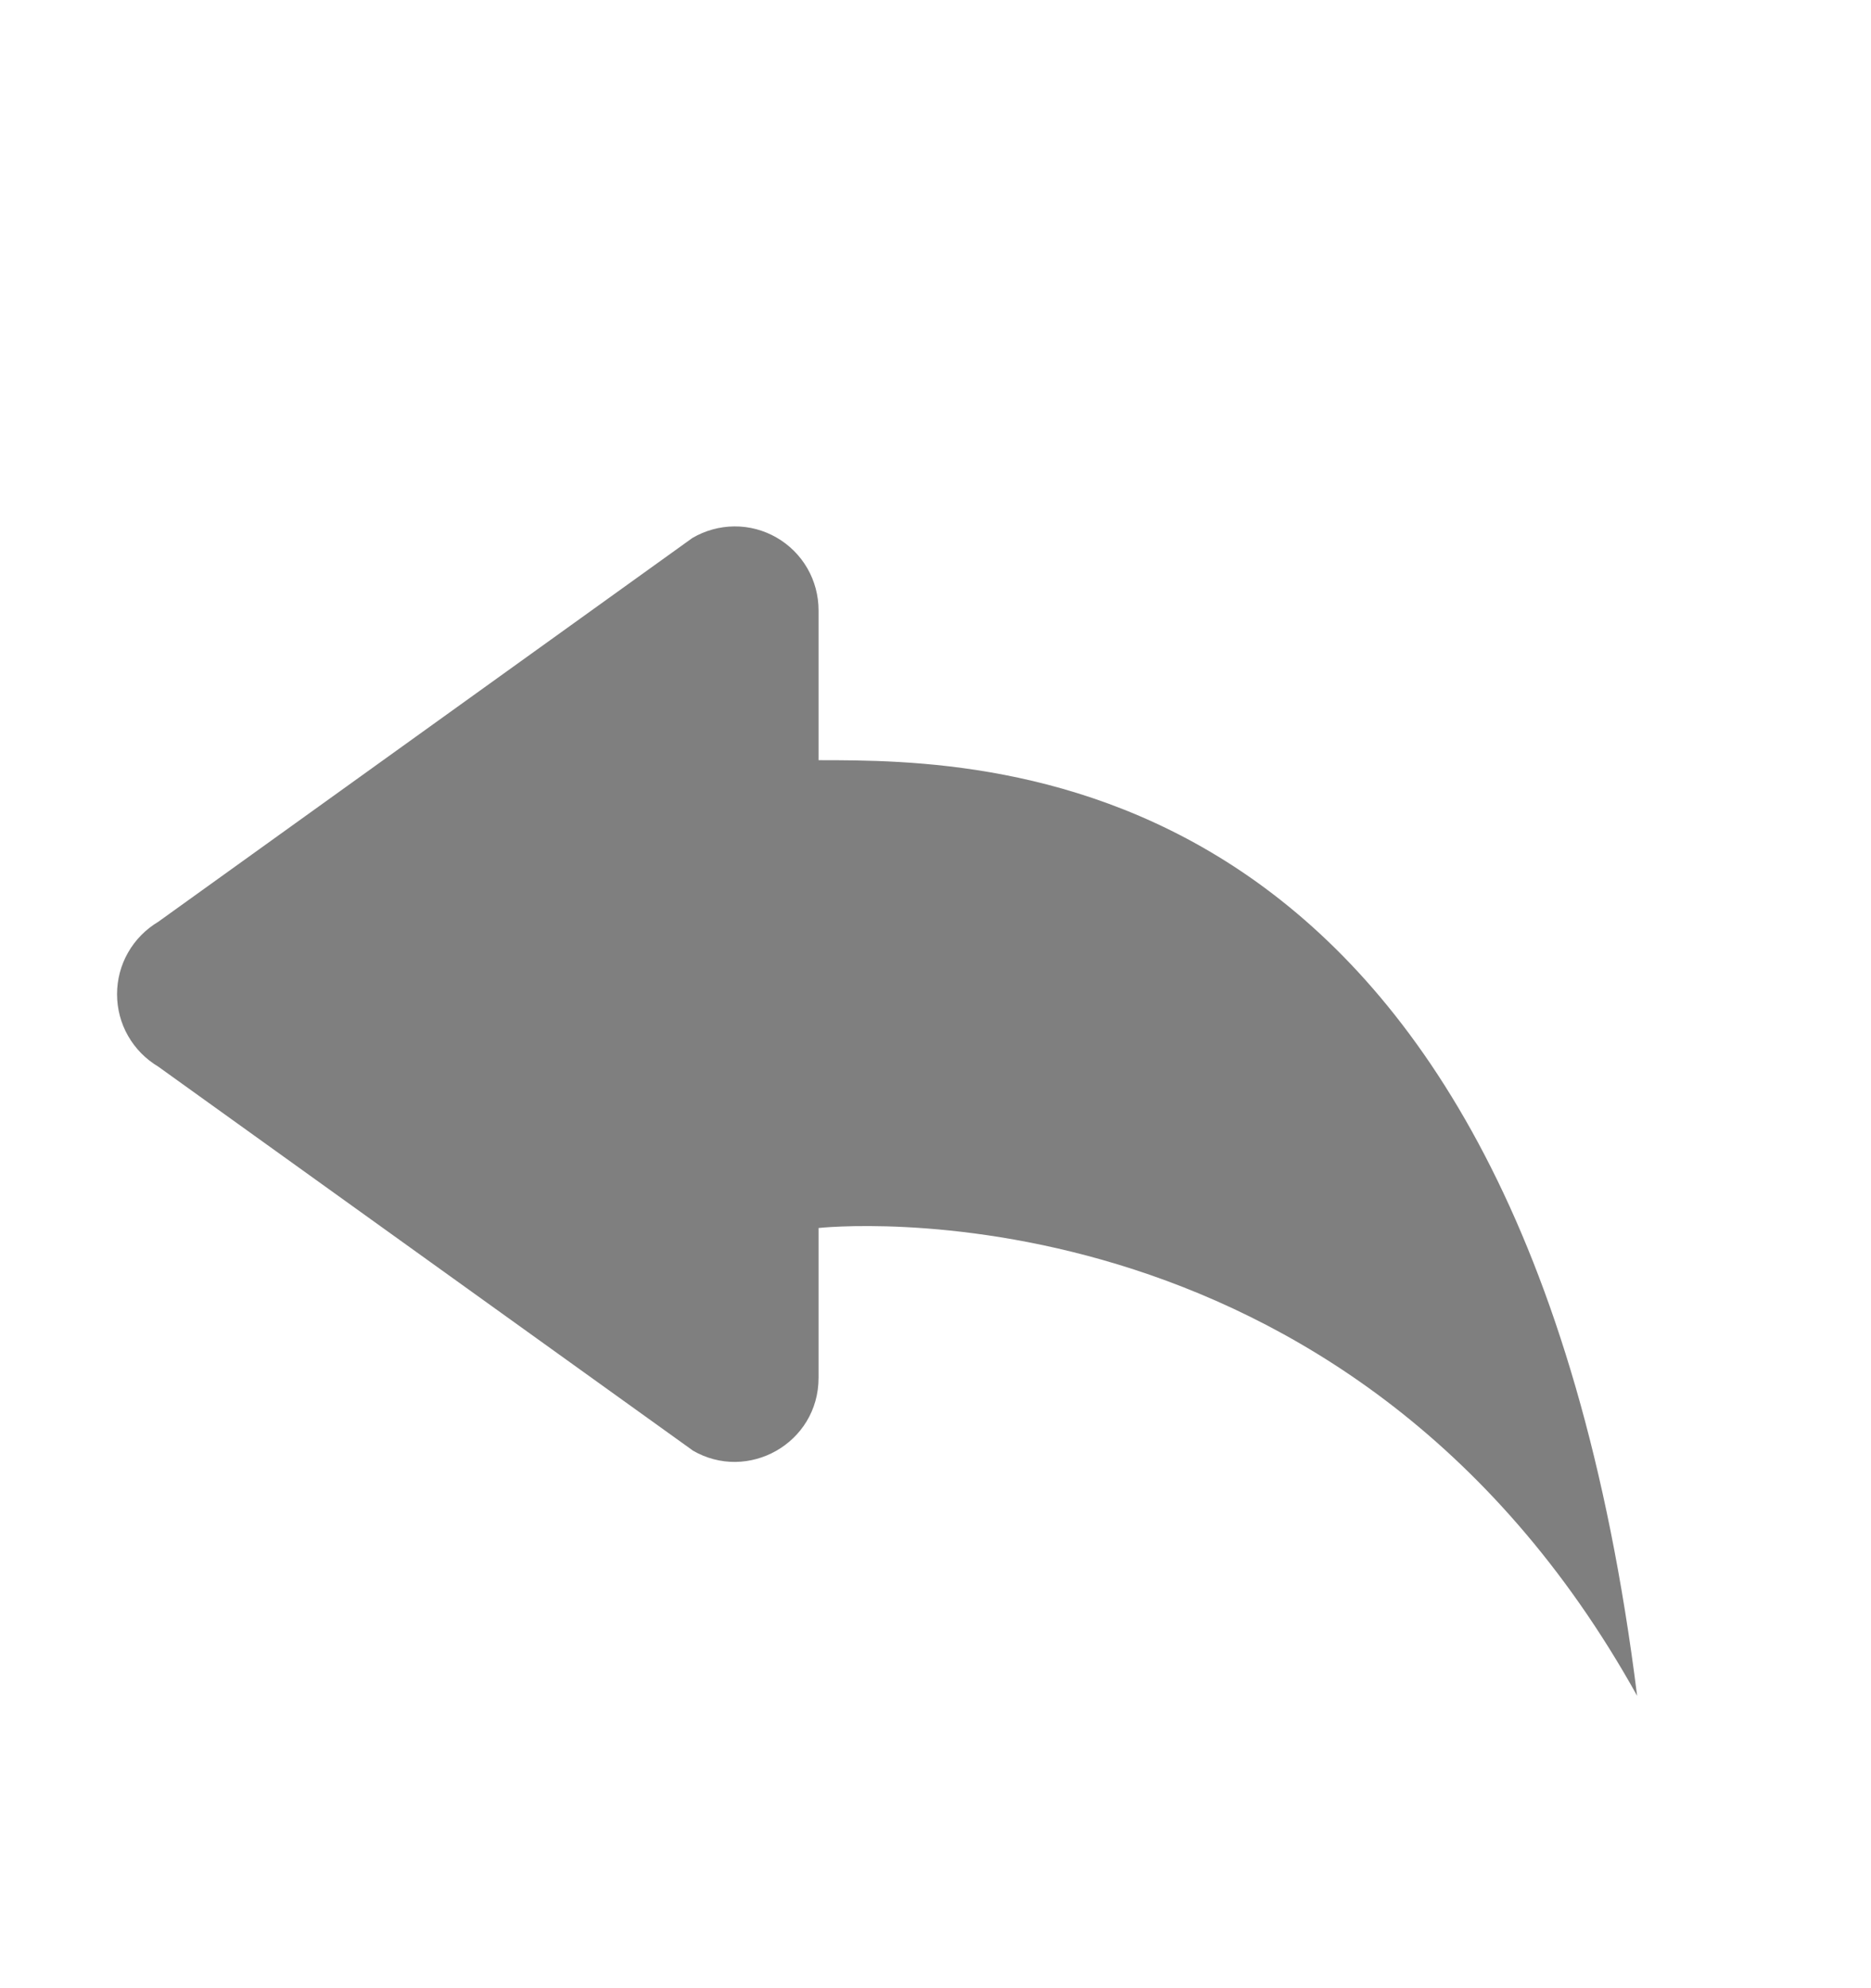 <svg width="16" height="17" viewBox="0 0 16 17" fill="none" xmlns="http://www.w3.org/2000/svg">
<path d="M5.921 12.4L1.353 9.12C1.246 9.056 1.157 8.966 1.095 8.857C1.033 8.749 1.001 8.626 1.001 8.501C1.001 8.376 1.033 8.253 1.095 8.145C1.157 8.036 1.246 7.946 1.353 7.882L5.921 4.6C6.03 4.536 6.154 4.502 6.28 4.501C6.406 4.5 6.531 4.533 6.64 4.596C6.75 4.659 6.841 4.75 6.904 4.859C6.967 4.968 7 5.093 7 5.219V6.5C8.5 6.5 13 6.5 14 14.5C11.5 10 7 10.5 7 10.5V11.781C7 12.341 6.394 12.679 5.921 12.401V12.4Z" fill="black" fill-opacity="0.5"/>
</svg>
